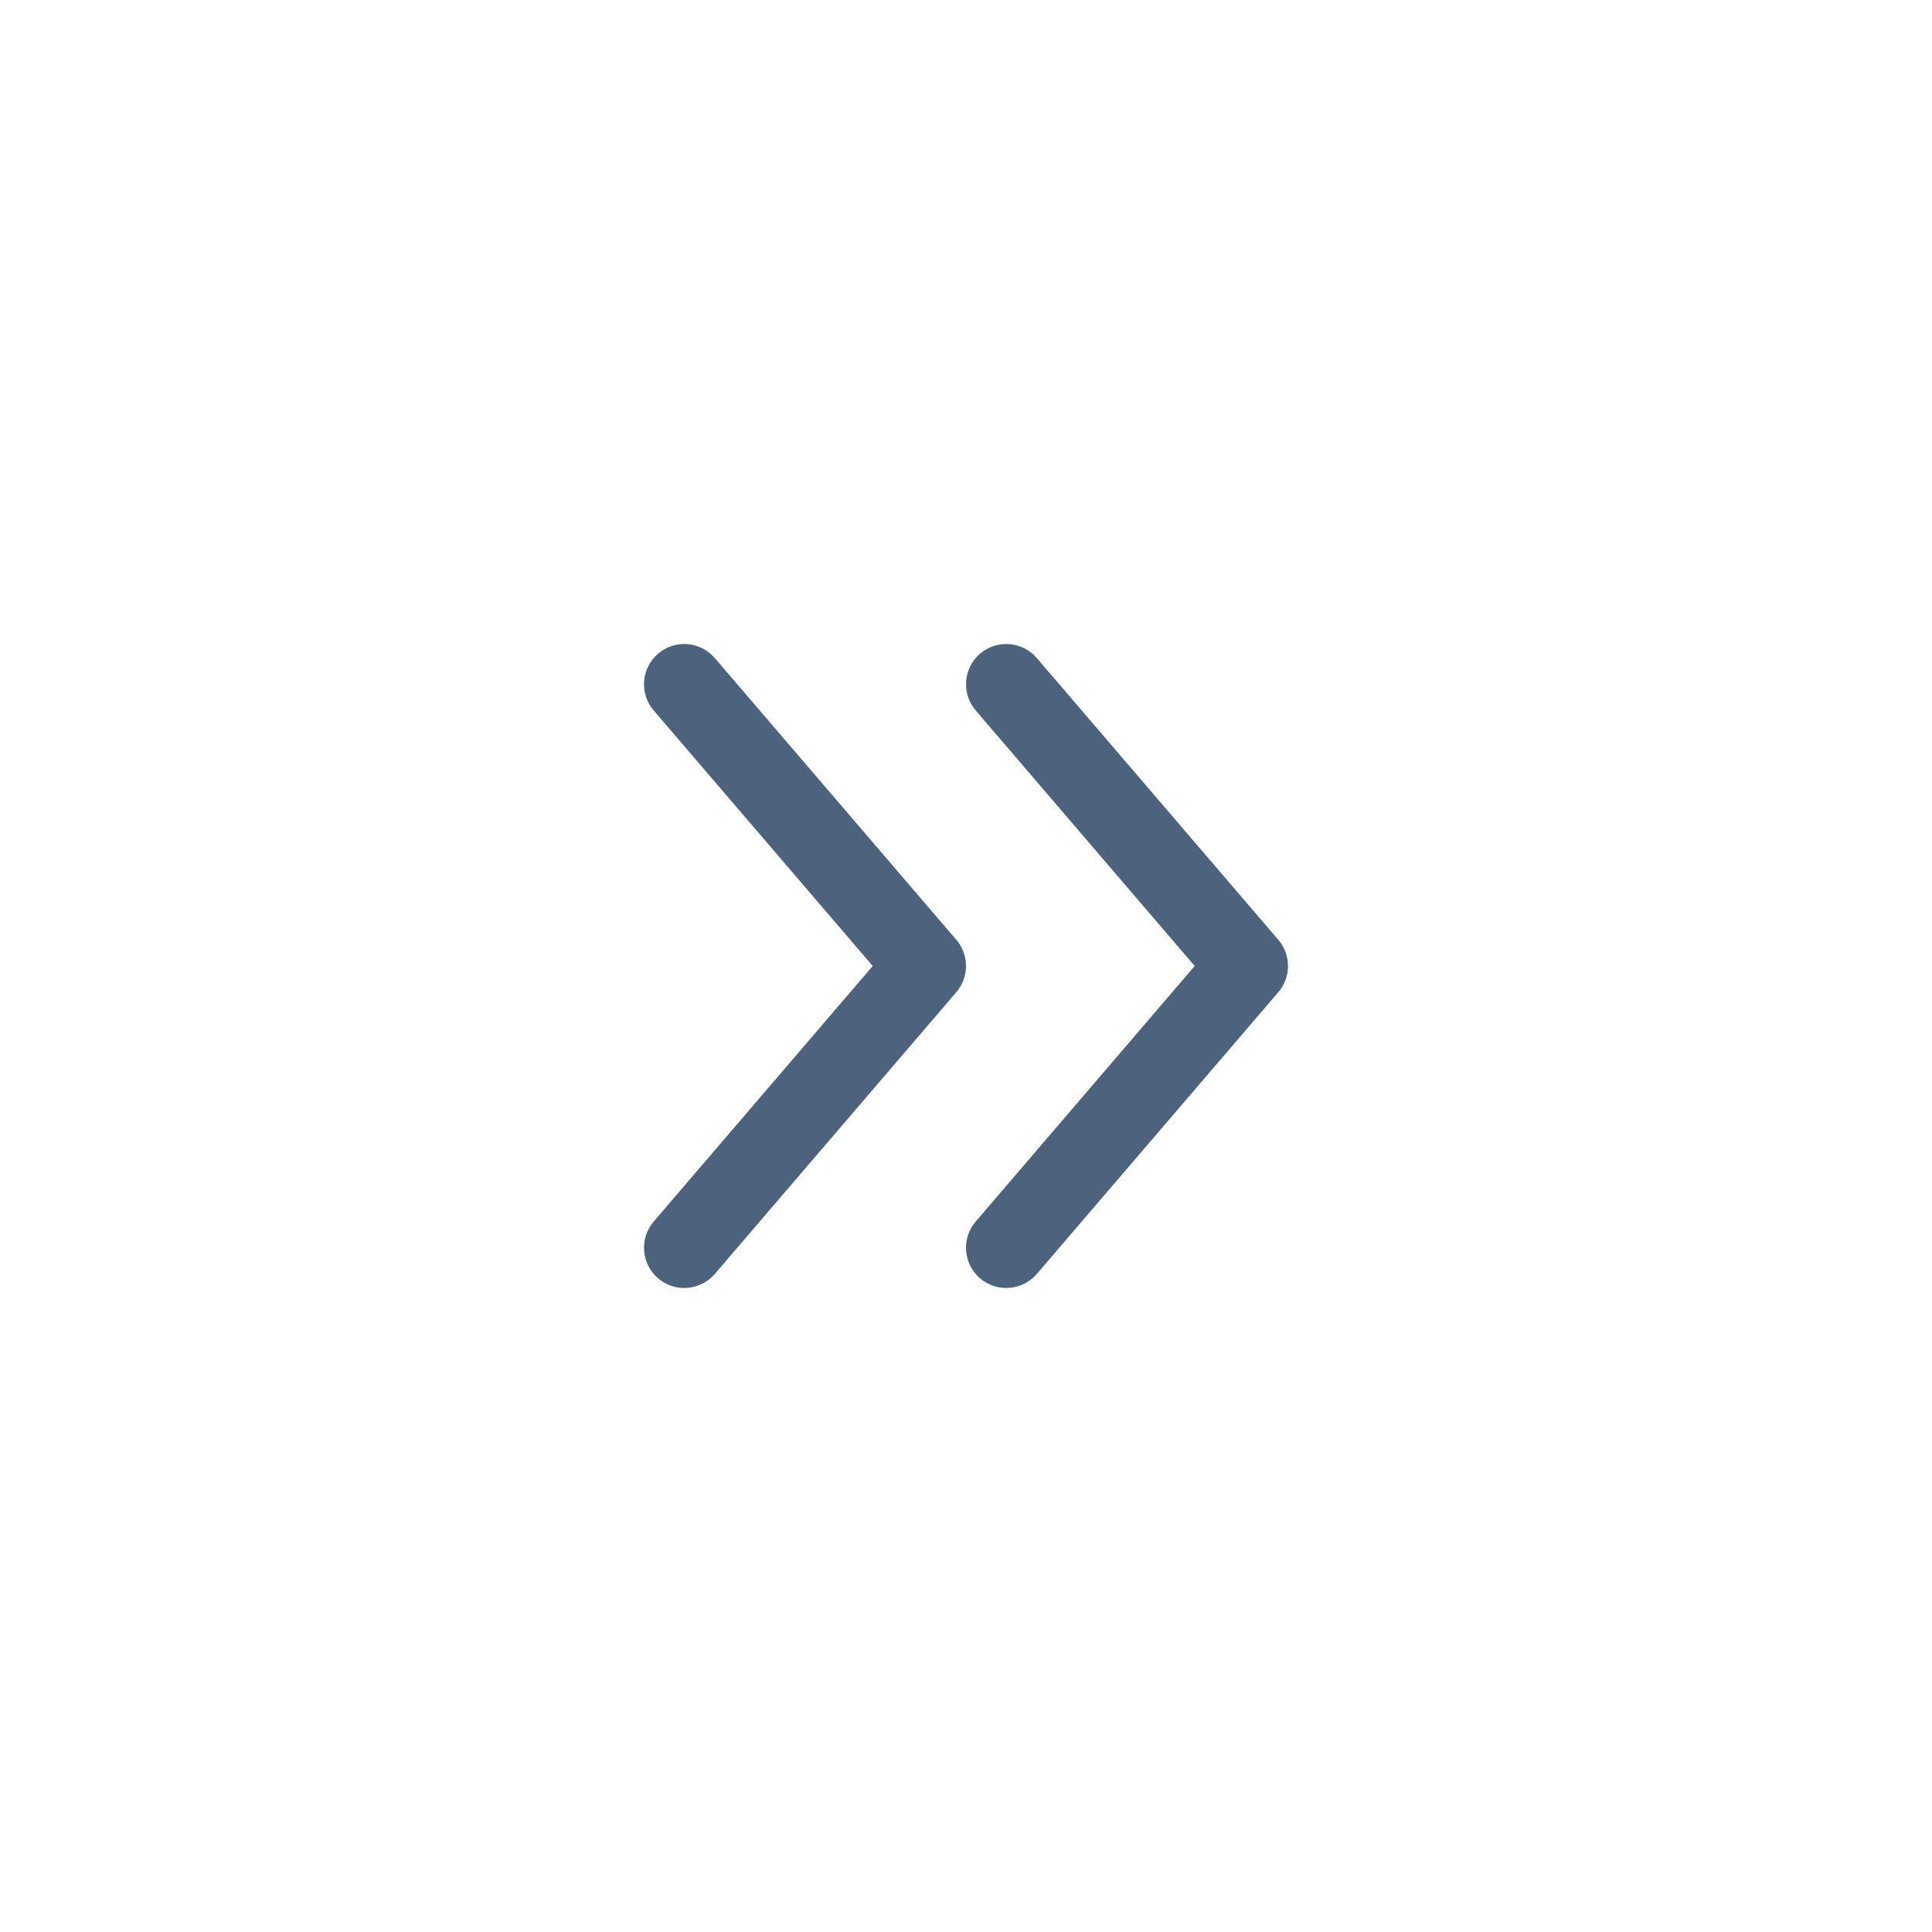 <svg width="24" height="24" viewBox="0 0 24 24" fill="none" xmlns="http://www.w3.org/2000/svg">
<path d="M12.12 8.825C11.941 8.616 11.965 8.3 12.175 8.12C12.384 7.941 12.7 7.965 12.88 8.175L15.88 11.675C16.04 11.862 16.04 12.138 15.88 12.325L12.88 15.825C12.7 16.035 12.384 16.059 12.175 15.88C11.965 15.7 11.941 15.384 12.12 15.175L14.841 12L12.12 8.825Z" fill="#4D627C"/>
<path d="M8.12 8.825C7.941 8.616 7.965 8.3 8.175 8.12C8.384 7.941 8.7 7.965 8.88 8.175L11.88 11.675C12.04 11.862 12.04 12.138 11.88 12.325L8.88 15.825C8.7 16.035 8.384 16.059 8.175 15.88C7.965 15.7 7.941 15.384 8.12 15.175L10.841 12L8.12 8.825Z" fill="#4D627C"/>
</svg>
